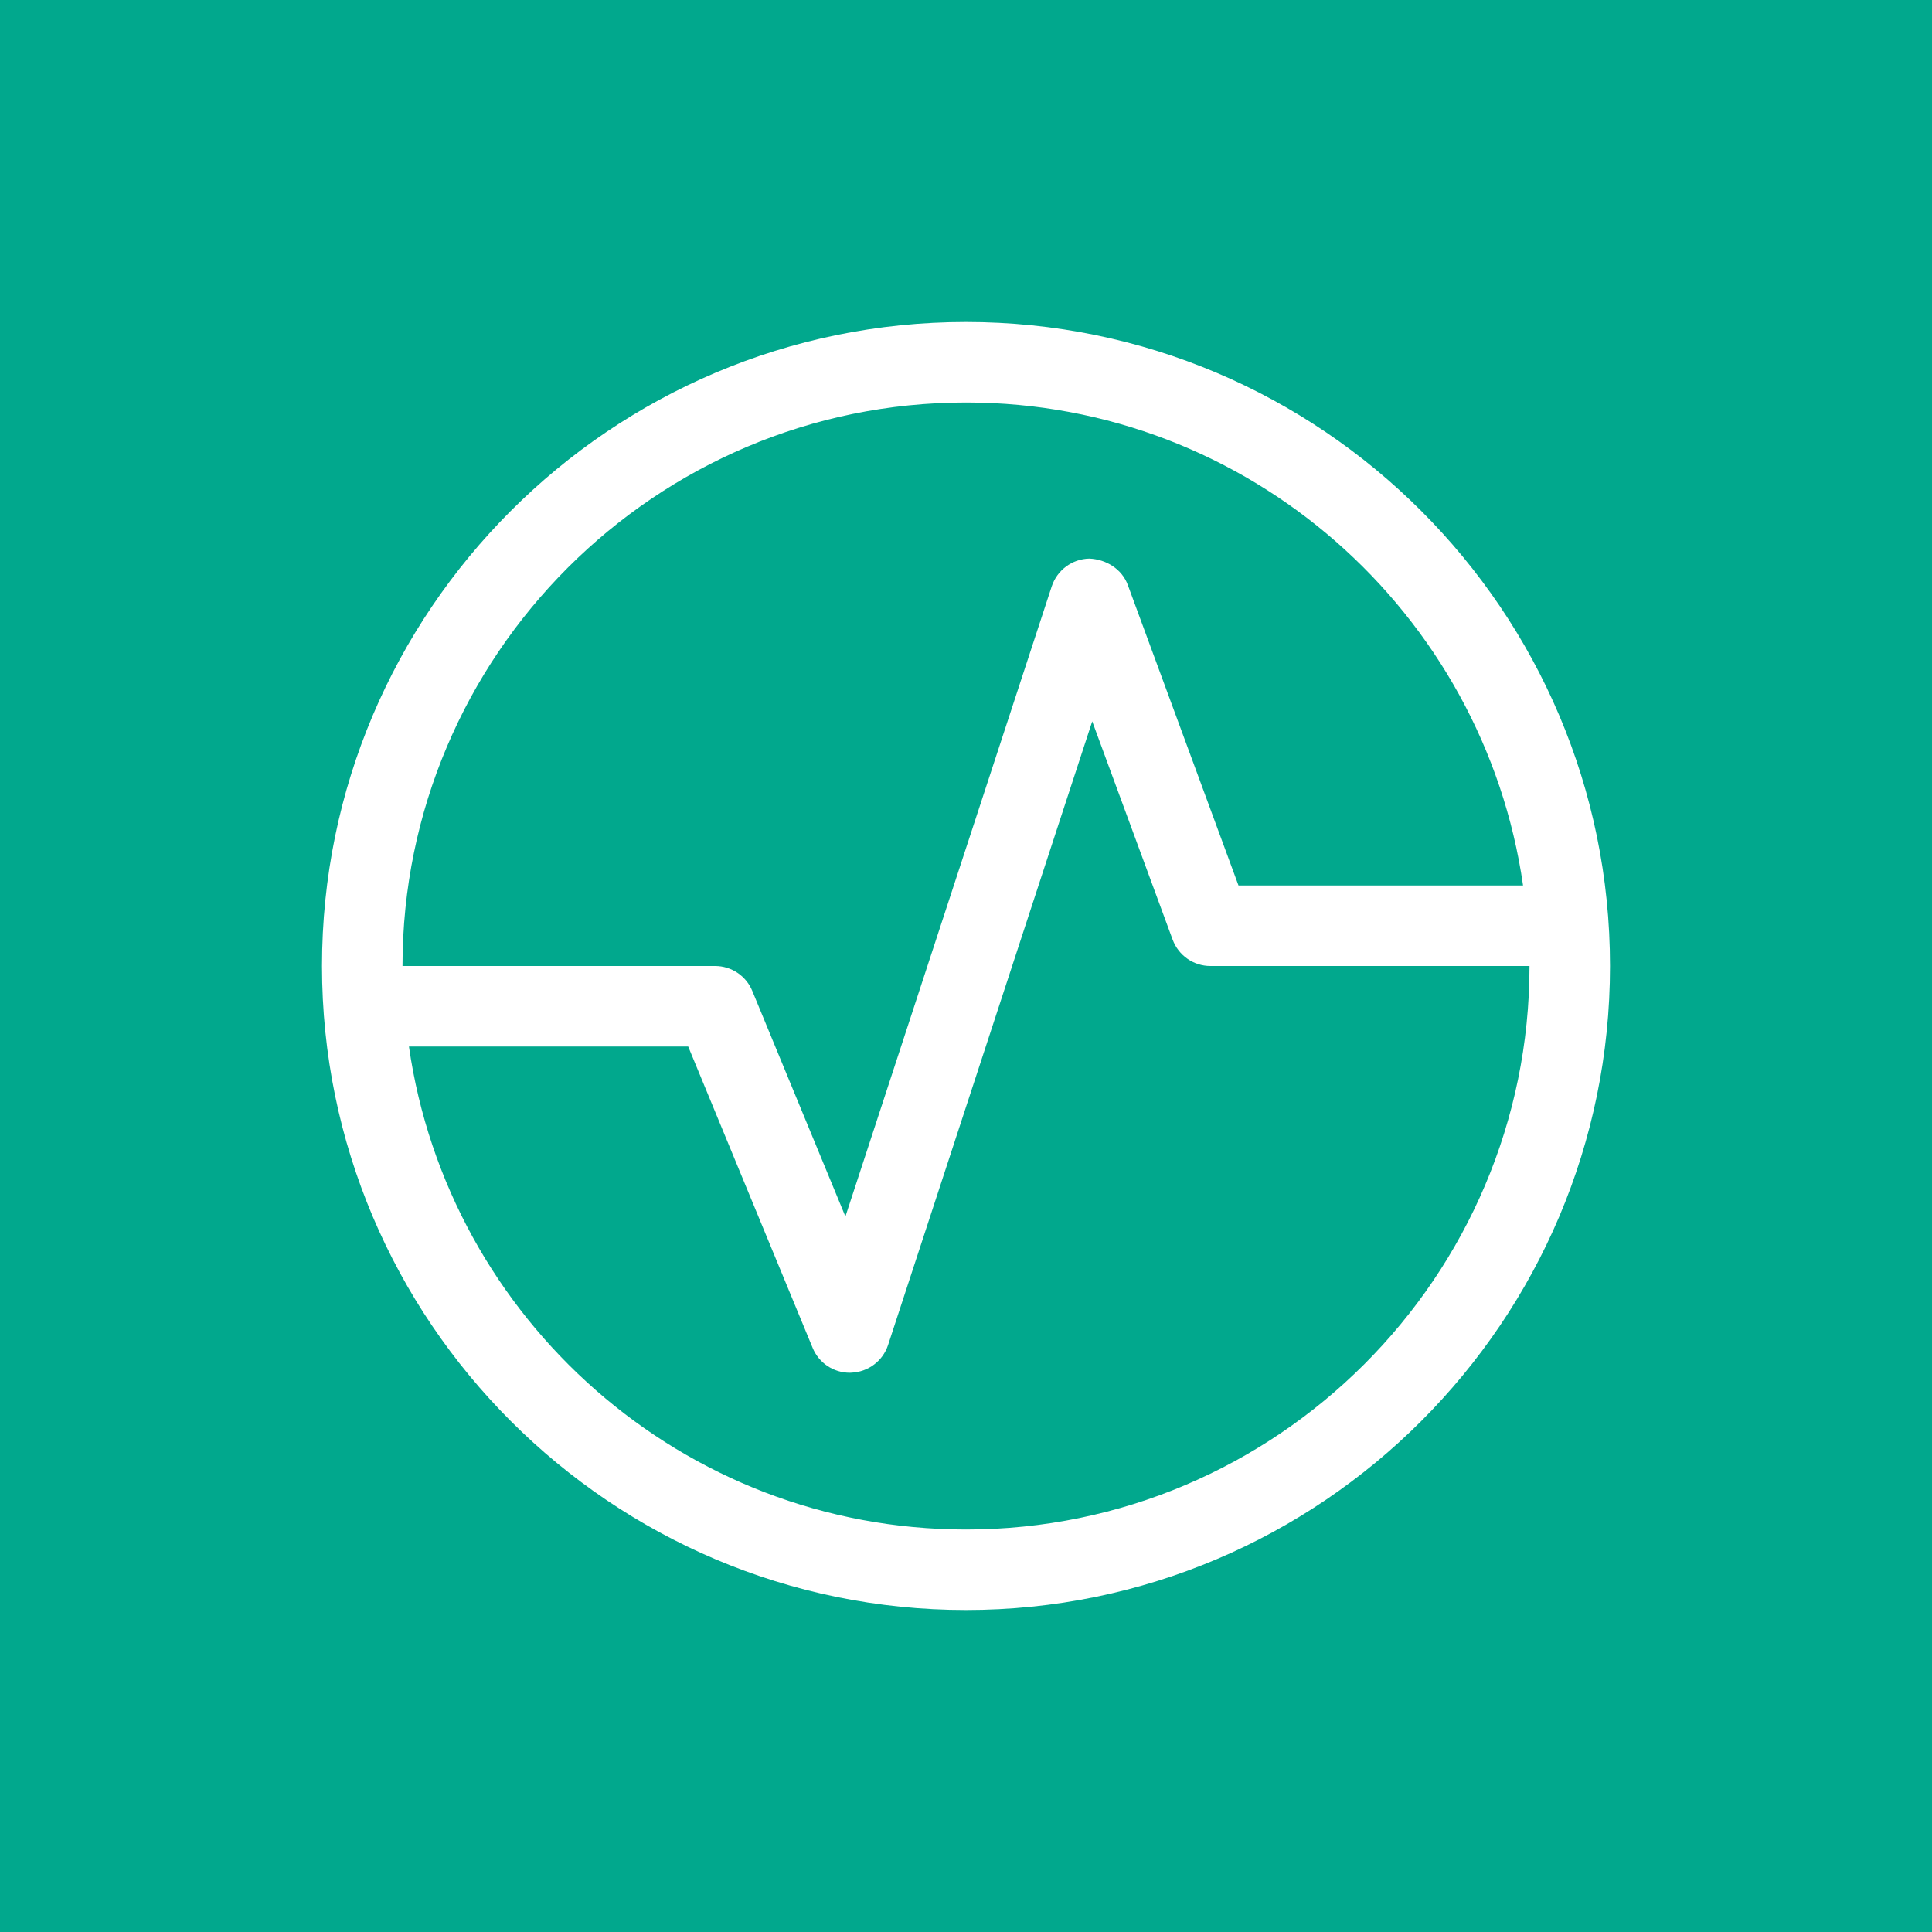 <?xml version="1.0" encoding="UTF-8"?>
<svg width="24px" height="24px" viewBox="0 0 24 24" version="1.1" xmlns="http://www.w3.org/2000/svg" xmlns:xlink="http://www.w3.org/1999/xlink">
    <title>Icon-Architecture/16/Arch_Amazon-Monitron_16</title>
    <g id="Icon-Architecture/16/Arch_Amazon-Monitron_16" stroke="none" stroke-width="1" fill="none" fill-rule="evenodd">
        <g id="Icon-Architecture-BG/16/Machine-Learning" fill="#01A88D">
            <rect id="Rectangle" x="0" y="0" width="24" height="24"></rect>
        </g>
        <g id="Icon-Service/16/Amazon-Monitron_16" transform="translate(4, 4)" fill="#FFFFFF">
            <path d="M8,15 C4.48,15 1.567,12.387 1.08,9 L4.549,9 L6.095,12.744 C6.172,12.931 6.354,13.053 6.557,13.053 C6.563,13.053 6.569,13.053 6.575,13.052 C6.784,13.044 6.967,12.907 7.032,12.708 L9.568,4.961 L10.567,7.673 C10.64,7.869 10.826,8 11.036,8 L15,8 C15,11.86 11.859,15 8,15 M8,1 C11.52,1 14.433,3.613 14.92,7 L11.385,7 L10.01,3.267 C9.937,3.067 9.737,2.947 9.532,2.939 C9.319,2.943 9.132,3.082 9.065,3.284 L6.502,11.112 L5.345,8.309 C5.268,8.122 5.085,8 4.883,8 L1,8 C1,4.14 4.141,1 8,1 M8,0 C3.589,0 0,3.589 0,8 C0,12.411 3.589,16 8,16 C12.411,16 16,12.411 16,8 C16,3.589 12.411,0 8,0" id="Fill-7"></path>
        </g>
    </g>
</svg>